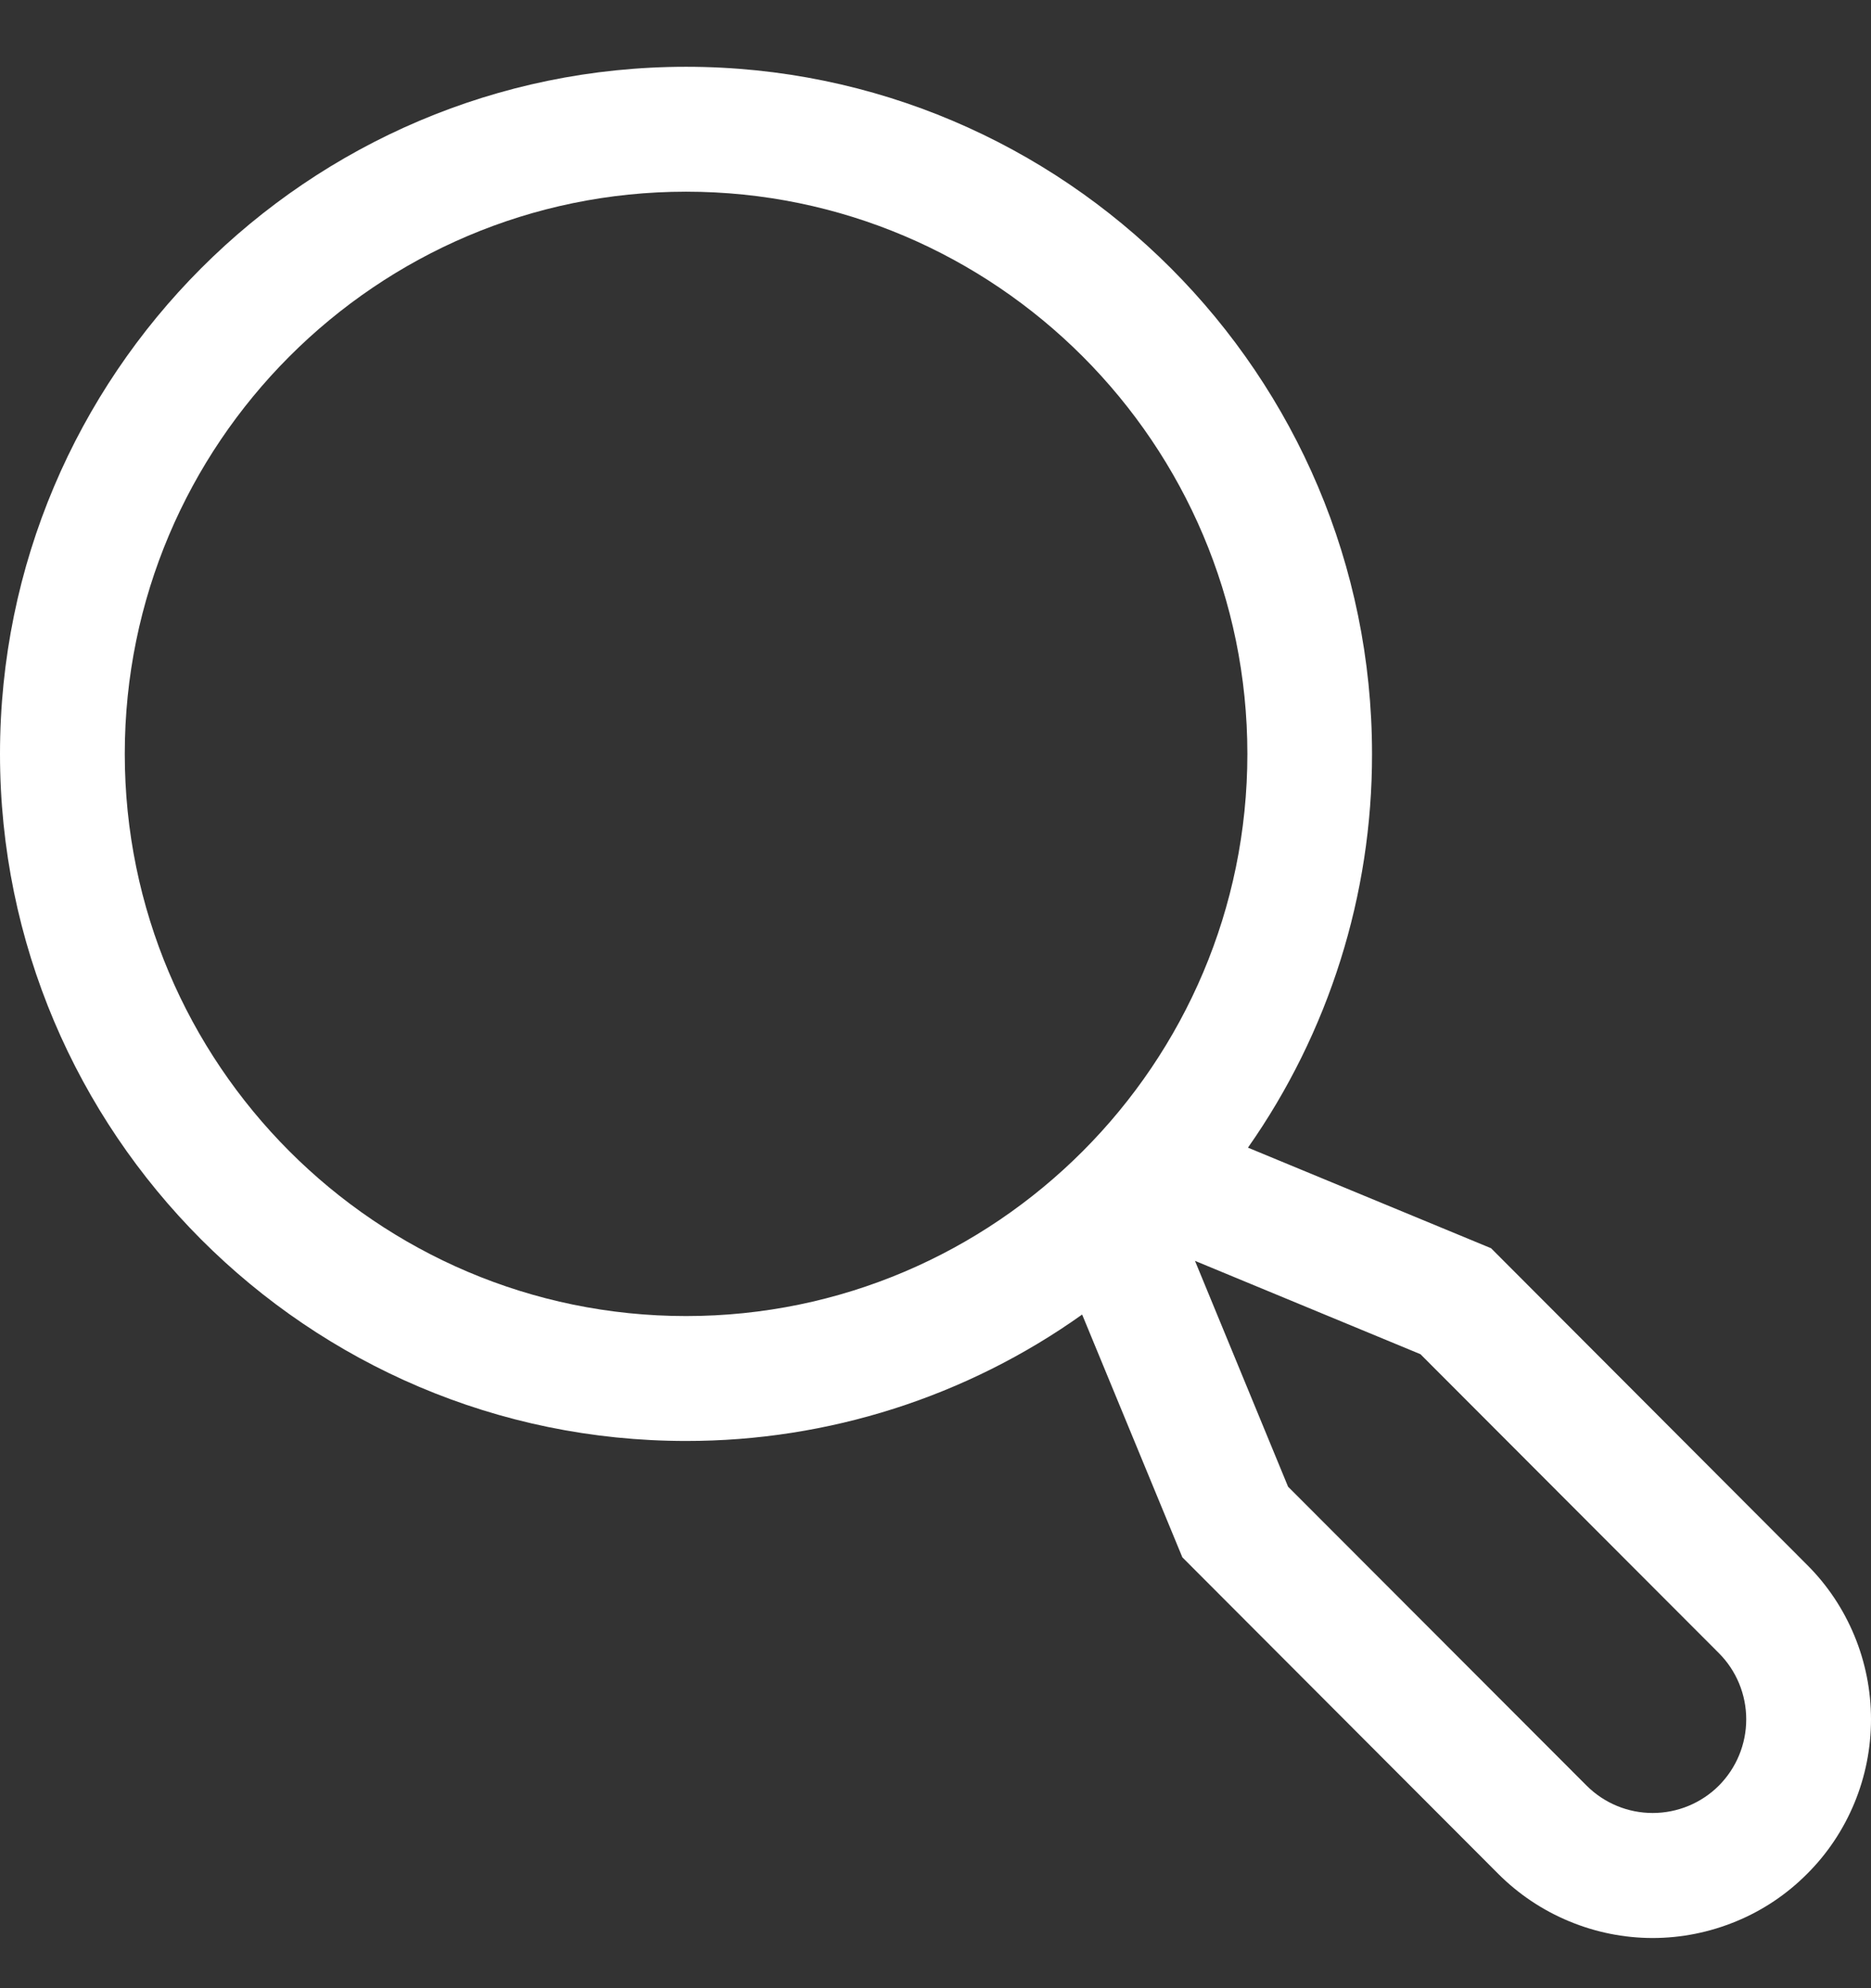 <svg width="16" height="17" viewBox="0 0 16 17" fill="none" xmlns="http://www.w3.org/2000/svg">
<rect x="0" y="0" width="16" height="17" fill="#333333" stroke="none"/>
<path d="M15.453 13.38L12.751 10.673L10.672 9.813C11.364 8.827 11.735 7.651 11.733 6.446C11.733 3.206 9.102 0.571 5.867 0.571C2.632 0.571 0 3.206 0 6.446C0 9.685 2.632 12.321 5.867 12.321C7.081 12.322 8.265 11.944 9.254 11.24L10.111 13.316L12.813 16.023C12.987 16.197 13.192 16.334 13.419 16.428C13.645 16.522 13.888 16.571 14.133 16.571C14.378 16.571 14.621 16.522 14.848 16.428C15.074 16.335 15.28 16.197 15.453 16.023C15.627 15.85 15.764 15.644 15.858 15.417C15.952 15.19 16 14.947 16 14.701C16 14.456 15.952 14.213 15.858 13.986C15.764 13.759 15.627 13.553 15.453 13.38ZM1.067 6.446C1.067 3.795 3.22 1.639 5.867 1.639C8.513 1.639 10.667 3.795 10.667 6.446C10.667 9.096 8.513 11.253 5.867 11.253C3.22 11.253 1.067 9.096 1.067 6.446ZM14.699 15.268C14.549 15.418 14.345 15.502 14.133 15.502C13.921 15.502 13.718 15.418 13.568 15.268L11.015 12.712L10.219 10.781L12.147 11.579L14.699 14.135C14.849 14.285 14.933 14.489 14.933 14.701C14.933 14.914 14.849 15.117 14.699 15.268Z" fill="white"/>
</svg>
